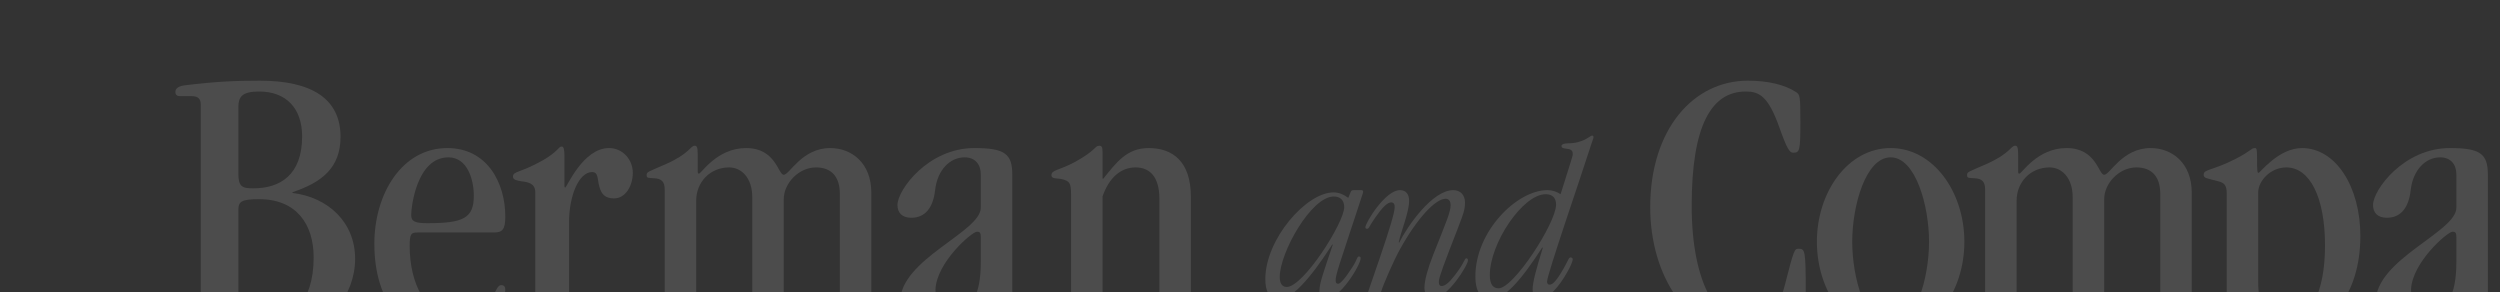 <?xml version="1.0" encoding="UTF-8" standalone="no"?>
<svg width="822px" height="96px" viewBox="0 0 822 96" version="1.1" xmlns="http://www.w3.org/2000/svg" xmlns:xlink="http://www.w3.org/1999/xlink" xmlns:sketch="http://www.bohemiancoding.com/sketch/ns">
    <rect x="0" y="0" width="822" height="96" fill="#333333" stroke="none"/>
    <!-- Generator: Sketch 3.5.2 (25235) - http://www.bohemiancoding.com/sketch -->
    <title>Artboard</title>
    <desc>Created with Sketch.</desc>
    <defs></defs>
    <g id="Page-1" stroke="none" stroke-width="1" fill="none" fill-rule="evenodd" sketch:type="MSPage">
        <g id="Artboard" sketch:type="MSArtboardGroup" fill-opacity="0.123" fill="#FFFFFF">
            <g id="logo-white" sketch:type="MSLayerGroup" transform="translate(57, 26)">
                <g id="Artboard-1" sketch:type="MSShapeGroup">
                    <g id="Page-1">
                        <g id="Artboard-1">
                            <g id="Current-BAC-Logo_blck">
                                <g id="Logo---Top">
                                    <path d="M21.377,69.796 C21.377,75.906 24.155,79.216 31.479,79.216 C38.174,79.216 46.129,74.122 46.129,58.59 C46.129,48.019 40.697,39.49 28.197,39.49 C22.385,39.49 21.377,40.252 21.377,43.053 L21.377,69.796 L21.377,69.796 L21.377,69.796 Z M21.377,31.086 C21.377,35.415 22.64,35.923 26.302,35.923 C35.016,35.923 42.34,31.594 42.34,18.861 C42.34,9.566 37.035,4.089 28.197,4.089 C22.385,4.089 21.377,6 21.377,9.312 L21.377,31.086 L21.377,31.086 L21.377,31.086 Z M9.001,8.293 C9.001,6.637 8.242,5.617 6.095,5.617 L2.181,5.617 C1.298,5.617 0.666,5.235 0.666,4.218 C0.666,2.944 1.929,2.308 3.697,2.054 C14.053,0.78 20.618,0.526 28.449,0.526 C45.37,0.526 54.968,6.383 54.968,18.987 C54.968,29.301 48.652,34.013 39.182,37.197 L39.182,37.451 C50.927,38.853 59.768,47.128 59.768,59.099 C59.768,71.069 50.802,82.783 37.794,82.783 C32.238,82.783 27.438,82.271 18.978,82.271 C11.527,82.271 6.602,82.783 3.445,82.783 C1.298,82.783 0.666,82.271 0.666,81.381 C0.666,80.235 1.298,80.235 3.949,79.345 C8.117,77.945 9.001,77.563 9.001,74.122 L9.001,8.293 L9.001,8.293 L9.001,8.293 Z" id="Fill-3"></path>
                                    <path d="M90.456,25.737 C79.972,25.737 78.205,42.162 78.205,44.71 C78.205,46.746 79.343,47.385 83.509,47.385 C95.381,47.385 98.791,45.729 98.791,38.342 C98.791,32.993 96.641,25.737 90.456,25.737 L90.456,25.737 L90.456,25.737 Z M80.351,50.441 C78.205,50.441 77.701,50.82 77.701,54.895 C77.701,67.12 83.005,77.945 92.603,77.945 C105.863,77.945 105.104,67.757 107.757,67.757 C108.765,67.757 109.145,68.268 109.145,69.284 C109.145,72.468 103.209,84.31 89.066,84.31 C76.31,84.31 66.084,73.742 66.084,54.133 C66.084,37.708 75.175,22.682 90.077,22.682 C103.209,22.682 109.145,34.141 109.145,45.218 C109.145,49.547 108.134,50.441 105.356,50.441 L80.351,50.441 L80.351,50.441 L80.351,50.441 Z" id="Fill-4"></path>
                                    <path d="M130.108,72.597 C130.108,77.18 131.498,79.216 135.412,79.724 C140.085,80.364 140.464,80.618 140.464,81.638 C140.464,82.146 140.085,82.783 139.074,82.783 C136.927,82.783 132.886,82.271 125.435,82.271 C118.867,82.271 114.829,82.783 112.555,82.783 C111.671,82.783 110.912,82.528 110.912,81.763 C110.912,80.747 111.544,80.364 114.701,79.724 C118.615,78.962 118.995,77.688 118.995,73.488 L118.995,37.197 C118.995,34.267 116.596,33.887 114.574,33.633 C112.931,33.376 111.671,33.122 111.671,32.102 C111.671,30.192 113.942,30.957 121.393,26.757 C126.57,23.827 126.57,22.171 127.709,22.171 C128.34,22.171 128.592,23.19 128.592,25.229 L128.592,35.161 C128.592,35.54 128.72,35.669 128.845,35.669 C129.349,35.669 134.653,22.682 143.243,22.682 C147.788,22.682 151.07,26.5 151.07,30.832 C151.07,34.907 148.799,39.236 144.882,39.236 C141.852,39.236 140.716,37.708 140.085,35.415 C139.326,32.868 139.833,30.575 137.683,30.575 C133.39,30.575 130.108,38.216 130.108,47.128 L130.108,72.597" id="Fill-5"></path>
                                    <path d="M171.909,74.379 C171.909,78.071 173.044,78.836 176.581,79.724 C178.853,80.364 179.232,80.872 179.232,81.509 C179.232,82.271 178.601,82.783 177.845,82.783 C175.57,82.783 170.77,82.271 167.236,82.271 C163.95,82.271 159.785,82.783 157.131,82.783 C155.236,82.783 154.732,82.528 154.732,81.638 C154.732,80.618 155.112,80.235 157.006,79.724 C160.541,78.836 161.552,78.454 161.552,74.887 L161.552,36.306 C161.552,33.759 160.541,32.739 158.142,32.614 C156.123,32.485 155.616,32.614 155.616,31.594 C155.616,30.449 155.995,30.575 162.056,27.902 C169.762,24.464 170.014,21.917 171.402,21.917 C172.033,21.917 172.413,22.171 172.413,24.718 L172.413,30.321 C172.413,30.957 172.54,31.086 172.792,31.086 C173.548,31.214 178.601,22.682 188.323,22.682 C198.176,22.682 198.804,31.466 200.699,31.466 C202.597,31.466 206.635,22.682 215.981,22.682 C223.052,22.682 229.492,27.648 229.492,37.325 L229.492,74.633 C229.492,77.306 230.124,78.579 233.534,79.599 C235.932,80.364 236.944,80.49 236.944,81.509 C236.944,82.528 236.187,82.783 235.304,82.783 C232.778,82.783 227.977,82.271 224.315,82.271 C221.285,82.271 216.485,82.783 214.593,82.783 C213.203,82.783 212.571,82.271 212.571,81.638 C212.571,80.364 214.086,79.981 214.973,79.724 C218.886,78.579 219.139,78.071 219.139,73.359 L219.139,37.708 C219.139,32.102 216.36,29.047 211.308,29.047 C205.624,29.047 200.699,34.267 200.699,39.49 L200.699,72.597 C200.699,77.817 201.334,79.216 205.12,79.853 C207.519,80.364 208.657,80.747 208.657,81.763 C208.657,82.4 208.278,82.783 207.139,82.783 C204.236,82.783 199.439,82.271 195.522,82.271 C193.123,82.271 188.071,82.783 185.545,82.783 C184.157,82.783 183.905,82.271 183.905,81.509 C183.905,80.618 184.537,80.235 186.808,79.724 C188.578,79.345 190.345,78.579 190.345,75.652 L190.345,38.853 C190.345,32.359 186.683,29.047 182.767,29.047 C176.454,29.047 171.909,33.887 171.909,39.998 L171.909,74.379" id="Fill-6"></path>
                                    <path d="M265.485,51.966 C265.485,50.441 265.105,50.187 264.222,50.187 C262.579,50.187 250.962,60.244 250.583,69.159 C250.583,73.105 252.729,76.161 256.264,76.161 C262.2,76.161 265.485,71.577 265.485,60.118 L265.485,51.966 L265.485,51.966 L265.485,51.966 Z M275.839,69.539 C275.839,74.633 278.113,76.161 280.008,76.161 C282.658,76.161 283.038,72.086 285.057,72.086 C285.816,72.086 286.196,72.597 286.196,73.613 C286.196,77.817 280.639,83.799 275.21,83.799 C267.127,83.799 266.241,74.379 264.726,74.379 C263.211,74.379 259.421,84.31 249.572,84.31 C243.004,84.31 238.966,80.747 238.966,73.231 C238.966,59.224 265.485,50.312 265.485,42.291 L265.485,31.34 C265.485,28.03 263.59,25.737 260.18,25.737 C255.38,25.737 251.214,29.812 250.458,36.56 C249.824,42.162 247.3,45.601 242.627,45.601 C239.597,45.601 238.082,43.944 238.082,41.4 C238.082,36.434 248.184,22.682 263.338,22.682 C273.188,22.682 275.839,24.464 275.839,31.34 L275.839,69.539 L275.839,69.539 L275.839,69.539 Z" id="Fill-7"></path>
                                    <path d="M324.207,39.361 C324.207,31.977 320.922,29.047 316.377,29.047 C311.579,29.047 307.662,32.359 305.516,38.599 L305.516,73.996 C305.516,77.945 307.031,78.962 309.682,79.724 C312.211,80.49 312.587,80.872 312.587,81.509 C312.587,82.271 312.211,82.783 311.072,82.783 C308.674,82.783 305.264,82.271 300.084,82.271 C296.045,82.271 292.129,82.783 290.109,82.783 C288.722,82.783 288.087,82.528 288.087,81.381 C288.087,80.364 289.098,79.853 290.741,79.473 C294.151,78.708 295.162,77.817 295.162,73.488 L295.162,37.833 C295.162,34.013 294.53,33.633 292.508,32.993 C290.741,32.485 288.722,32.993 288.722,31.594 C288.722,29.812 291.245,30.066 296.422,27.265 C303.621,23.316 302.865,21.917 304.505,21.917 C305.264,21.917 305.516,22.428 305.516,23.956 L305.516,32.739 L305.768,32.739 C309.937,27.648 313.346,22.682 320.67,22.682 C328.501,22.682 334.561,27.011 334.561,38.724 L334.561,75.144 C334.561,77.688 335.697,79.216 338.73,79.724 C341.253,80.235 341.633,80.747 341.633,81.763 C341.633,82.271 341.001,82.783 339.99,82.783 C338.475,82.783 335.572,82.271 329.132,82.271 C326.099,82.271 322.944,82.783 319.914,82.783 C318.396,82.783 317.64,82.4 317.64,81.509 C317.64,80.49 318.019,80.235 319.786,79.724 C323.576,78.579 324.207,77.945 324.207,75.144 L324.207,39.361" id="Fill-8"></path>
                                    <path d="M518.043,80.747 C522.592,80.747 527.262,78.071 529.915,67.503 C532.818,56.043 533.073,55.789 534.333,55.789 C536.483,55.789 536.732,56.043 536.732,70.05 C536.732,76.672 536.355,78.454 534.84,79.853 C533.073,81.509 526.126,84.31 517.791,84.31 C497.84,84.31 485.588,64.573 485.588,42.162 C485.588,16.443 499.859,0.526 517.664,0.526 C524.231,0.526 529.66,1.799 533.453,4.218 C534.84,5.109 534.965,5.363 534.965,14.278 C534.965,23.698 534.713,24.21 532.566,24.21 C531.428,24.21 530.547,22.936 528.021,15.806 C524.359,5.492 521.326,4.089 517.035,4.089 C505.667,4.089 499.227,15.295 499.227,41.654 C499.227,68.268 508.321,80.747 518.043,80.747" id="Fill-9"></path>
                                    <path d="M577.27,53.496 C577.27,41.654 572.849,25.737 564.642,25.737 C556.432,25.737 552.014,41.654 552.014,53.496 C552.014,65.338 556.432,81.255 564.642,81.255 C572.849,81.255 577.27,65.338 577.27,53.496 L577.27,53.496 L577.27,53.496 Z M564.642,84.31 C550.623,84.31 540.394,69.921 540.394,53.496 C540.394,37.068 550.623,22.682 564.642,22.682 C578.657,22.682 588.887,37.068 588.887,53.496 C588.887,69.921 578.657,84.31 564.642,84.31 L564.642,84.31 L564.642,84.31 Z" id="Fill-10"></path>
                                    <path d="M606.06,74.379 C606.06,78.071 607.199,78.836 610.733,79.724 C613.007,80.364 613.384,80.872 613.384,81.509 C613.384,82.271 612.755,82.783 611.996,82.783 C609.725,82.783 604.925,82.271 601.39,82.271 C598.105,82.271 593.939,82.783 591.288,82.783 C589.391,82.783 588.887,82.528 588.887,81.638 C588.887,80.618 589.263,80.235 591.161,79.724 C594.695,78.836 595.706,78.454 595.706,74.887 L595.706,36.306 C595.706,33.759 594.695,32.739 592.297,32.614 C590.277,32.485 589.77,32.614 589.77,31.594 C589.77,30.449 590.15,30.575 596.213,27.902 C603.914,24.464 604.169,21.917 605.556,21.917 C606.188,21.917 606.567,22.171 606.567,24.718 L606.567,30.321 C606.567,30.957 606.692,31.086 606.947,31.086 C607.706,31.214 612.755,22.682 622.478,22.682 C632.33,22.682 632.959,31.466 634.857,31.466 C636.748,31.466 640.79,22.682 650.135,22.682 C657.207,22.682 663.647,27.648 663.647,37.325 L663.647,74.633 C663.647,77.306 664.279,78.579 667.688,79.599 C670.09,80.364 671.098,80.49 671.098,81.509 C671.098,82.528 670.342,82.783 669.456,82.783 C666.932,82.783 662.132,82.271 658.47,82.271 C655.437,82.271 650.639,82.783 648.748,82.783 C647.357,82.783 646.726,82.271 646.726,81.638 C646.726,80.364 648.241,79.981 649.124,79.724 C653.038,78.579 653.293,78.071 653.293,73.359 L653.293,37.708 C653.293,32.102 650.515,29.047 645.463,29.047 C639.781,29.047 634.857,34.267 634.857,39.49 L634.857,72.597 C634.857,77.817 635.485,79.216 639.274,79.853 C641.673,80.364 642.812,80.747 642.812,81.763 C642.812,82.4 642.432,82.783 641.294,82.783 C638.388,82.783 633.591,82.271 629.677,82.271 C627.275,82.271 622.226,82.783 619.699,82.783 C618.312,82.783 618.06,82.271 618.06,81.509 C618.06,80.618 618.691,80.235 620.962,79.724 C622.73,79.345 624.497,78.579 624.497,75.652 L624.497,38.853 C624.497,32.359 620.838,29.047 616.921,29.047 C610.606,29.047 606.06,33.887 606.06,39.998 L606.06,74.379" id="Fill-11"></path>
                                    <path d="M685.493,66.737 C685.493,75.395 688.527,79.981 694.335,79.981 C702.418,79.981 707.467,70.304 707.467,54.77 C707.467,38.724 702.418,29.047 694.715,29.047 C689.662,29.047 685.493,33.376 685.493,37.325 L685.493,66.737 L685.493,66.737 L685.493,66.737 Z M685.493,98.954 C685.493,104.428 686.884,105.83 693.197,106.467 C695.595,106.721 696.102,107.103 696.102,107.994 C696.102,108.885 695.595,109.522 693.956,109.522 C690.925,109.522 688.399,109.014 681.2,109.014 C677.538,109.014 673.876,109.522 670.215,109.522 C668.572,109.522 667.184,109.396 667.184,107.994 C667.184,106.338 668.444,106.467 669.963,106.212 C672.613,105.704 675.139,105.955 675.139,102.392 L675.139,37.451 C675.139,33.759 673.245,33.887 670.467,33.122 C668.824,32.614 667.564,32.614 667.564,31.466 C667.564,29.558 670.342,30.192 678.045,26.246 C682.843,23.827 683.222,22.682 684.358,22.682 C684.989,22.682 685.114,22.936 685.114,25.737 C685.114,30.703 685.241,30.832 685.621,30.832 C686.125,30.832 692.188,22.682 699.892,22.682 C711.004,22.682 719.087,35.415 719.087,51.586 C719.087,71.32 708.354,83.037 696.227,83.037 C689.662,83.037 686.504,79.724 686,79.724 C685.621,79.724 685.493,79.981 685.493,81.381 L685.493,98.954 L685.493,98.954 L685.493,98.954 Z" id="Fill-12"></path>
                                    <path d="M750.656,51.966 C750.656,50.441 750.276,50.187 749.393,50.187 C747.75,50.187 736.133,60.244 735.754,69.159 C735.754,73.105 737.9,76.161 741.438,76.161 C747.371,76.161 750.656,71.577 750.656,60.118 L750.656,51.966 L750.656,51.966 L750.656,51.966 Z M761.01,69.539 C761.01,74.633 763.284,76.161 765.179,76.161 C767.829,76.161 768.209,72.086 770.231,72.086 C770.987,72.086 771.367,72.597 771.367,73.613 C771.367,77.817 765.81,83.799 760.381,83.799 C752.298,83.799 751.415,74.379 749.9,74.379 C748.382,74.379 744.592,84.31 734.743,84.31 C728.175,84.31 724.137,80.747 724.137,73.231 C724.137,59.224 750.656,50.312 750.656,42.291 L750.656,31.34 C750.656,28.03 748.761,25.737 745.351,25.737 C740.554,25.737 736.385,29.812 735.629,36.56 C734.998,42.162 732.471,45.601 727.798,45.601 C724.768,45.601 723.25,43.944 723.25,41.4 C723.25,36.434 733.355,22.682 748.509,22.682 C758.359,22.682 761.01,24.464 761.01,31.34 L761.01,69.539 L761.01,69.539 L761.01,69.539 Z" id="Fill-13"></path>
                                    <path d="M366.078,68.347 C371.562,68.347 384.978,47.198 384.978,42.116 C384.978,39.799 383.642,38.605 381.568,38.605 C374.082,38.605 363.78,57.139 363.78,65.058 C363.78,67 364.447,68.347 366.078,68.347 L366.078,68.347 L366.078,68.347 Z M383.718,59.978 C382.307,64.31 382.162,65.432 382.162,66.255 C382.162,67.076 382.53,67.301 382.976,67.301 C383.642,67.301 385.05,65.881 387.571,61.993 C389.422,59.154 389.126,58.333 389.868,58.333 C390.239,58.333 390.387,58.555 390.387,58.929 C390.387,61.024 383.642,72.381 378.825,72.381 C377.121,72.381 376.823,71.186 376.823,69.69 C376.823,67 378.234,63.413 381.197,54.521 L381.05,54.372 C378.381,58.482 369.488,72.381 363.633,72.381 C360.223,72.381 359.038,69.69 359.038,65.73 C359.038,52.652 372.527,37.261 381.42,37.261 C383.272,37.261 384.755,37.933 386.31,39.054 L387.052,37.261 C387.275,36.662 387.42,36.513 388.312,36.513 L390.462,36.513 C390.905,36.513 391.201,36.586 391.201,37.036 C391.201,37.261 391.053,37.784 390.905,38.155 L383.718,59.978 L383.718,59.978 L383.718,59.978 Z" id="Fill-16"></path>
                                    <path d="M392.31,71.484 L396.76,58.555 C399.796,49.664 401.575,43.836 401.575,42.116 C401.575,41.146 401.279,40.547 400.39,40.547 C399.205,40.547 397.574,42.116 395.277,45.405 C392.907,48.767 393.202,49.217 392.461,49.217 C392.09,49.217 391.942,49.068 391.942,48.694 C391.942,47.274 398.463,36.513 403.281,36.513 C405.431,36.513 406.317,38.009 406.317,40.024 C406.317,43.836 403.577,50.263 402.91,53.625 L403.058,53.774 C405.651,48.545 413.878,36.513 420.846,36.513 C423.143,36.513 424.699,38.082 424.699,40.623 C424.699,43.611 423.809,45.18 419.586,56.166 C416.251,64.909 416.1,65.805 416.1,66.851 C416.1,67.672 416.471,68.046 416.99,68.046 C418.102,68.046 419.438,67 421.437,64.386 C424.623,60.276 424.476,58.929 425.142,58.929 C425.513,58.929 425.663,59.23 425.663,59.604 C425.663,61.246 418.844,72.083 414.397,72.083 C412.1,72.083 411.358,70.438 411.358,68.572 C411.358,66.255 412.47,62.218 414.249,57.735 C418.696,46.527 419.956,43.687 419.956,41.444 C419.956,40.024 419.287,39.352 418.325,39.352 C414.991,39.352 408.988,45.703 403.281,56.017 C401.204,59.753 397.87,67.45 397.131,69.839 C396.685,71.259 396.609,71.484 395.795,71.484 L392.31,71.484" id="Fill-17"></path>
                                    <path d="M435.742,68.794 C440.705,68.794 454.639,47.274 454.639,41.295 C454.639,39.203 453.602,37.857 451.23,37.857 C443.668,37.857 432.851,53.999 432.851,64.459 C432.851,67.45 433.888,68.794 435.742,68.794 L435.742,68.794 L435.742,68.794 Z M459.457,27.248 C459.9,25.828 460.123,25.08 460.123,24.706 C460.123,23.734 459.828,23.062 458.124,22.913 C456.714,22.764 456.418,22.539 456.418,21.94 C456.491,21.42 457.383,21.119 458.64,21.119 C463.681,21.119 465.831,18.578 466.422,18.578 C466.792,18.578 466.943,18.727 466.943,19.177 C466.943,19.551 466.497,20.371 465.309,24.183 C463.383,30.385 451.673,64.31 451.673,66.553 C451.673,67.149 451.896,67.599 452.49,67.599 C453.452,67.599 454.639,66.629 457.232,62.069 C458.788,59.303 458.788,58.631 459.457,58.631 C459.753,58.631 460.123,58.929 460.123,59.23 C460.123,59.902 459.382,61.62 458.272,63.562 C455.749,68.046 452.119,72.381 449.228,72.381 C447.747,72.381 446.93,71.484 446.93,69.092 C446.93,66.851 448.043,62.668 450.268,55.494 L450.117,55.342 C442.93,66.477 437.593,72.381 433.222,72.381 C430.478,72.381 428.106,70.736 428.106,64.833 C428.106,50.114 441.669,36.513 451.823,36.513 C453.452,36.513 454.862,37.036 456.12,37.857 L459.457,27.248 L459.457,27.248 L459.457,27.248 Z" id="Fill-18"></path>
                                </g>
                            </g>
                        </g>
                    </g>
                </g>
            </g>
        </g>
    </g>
</svg>